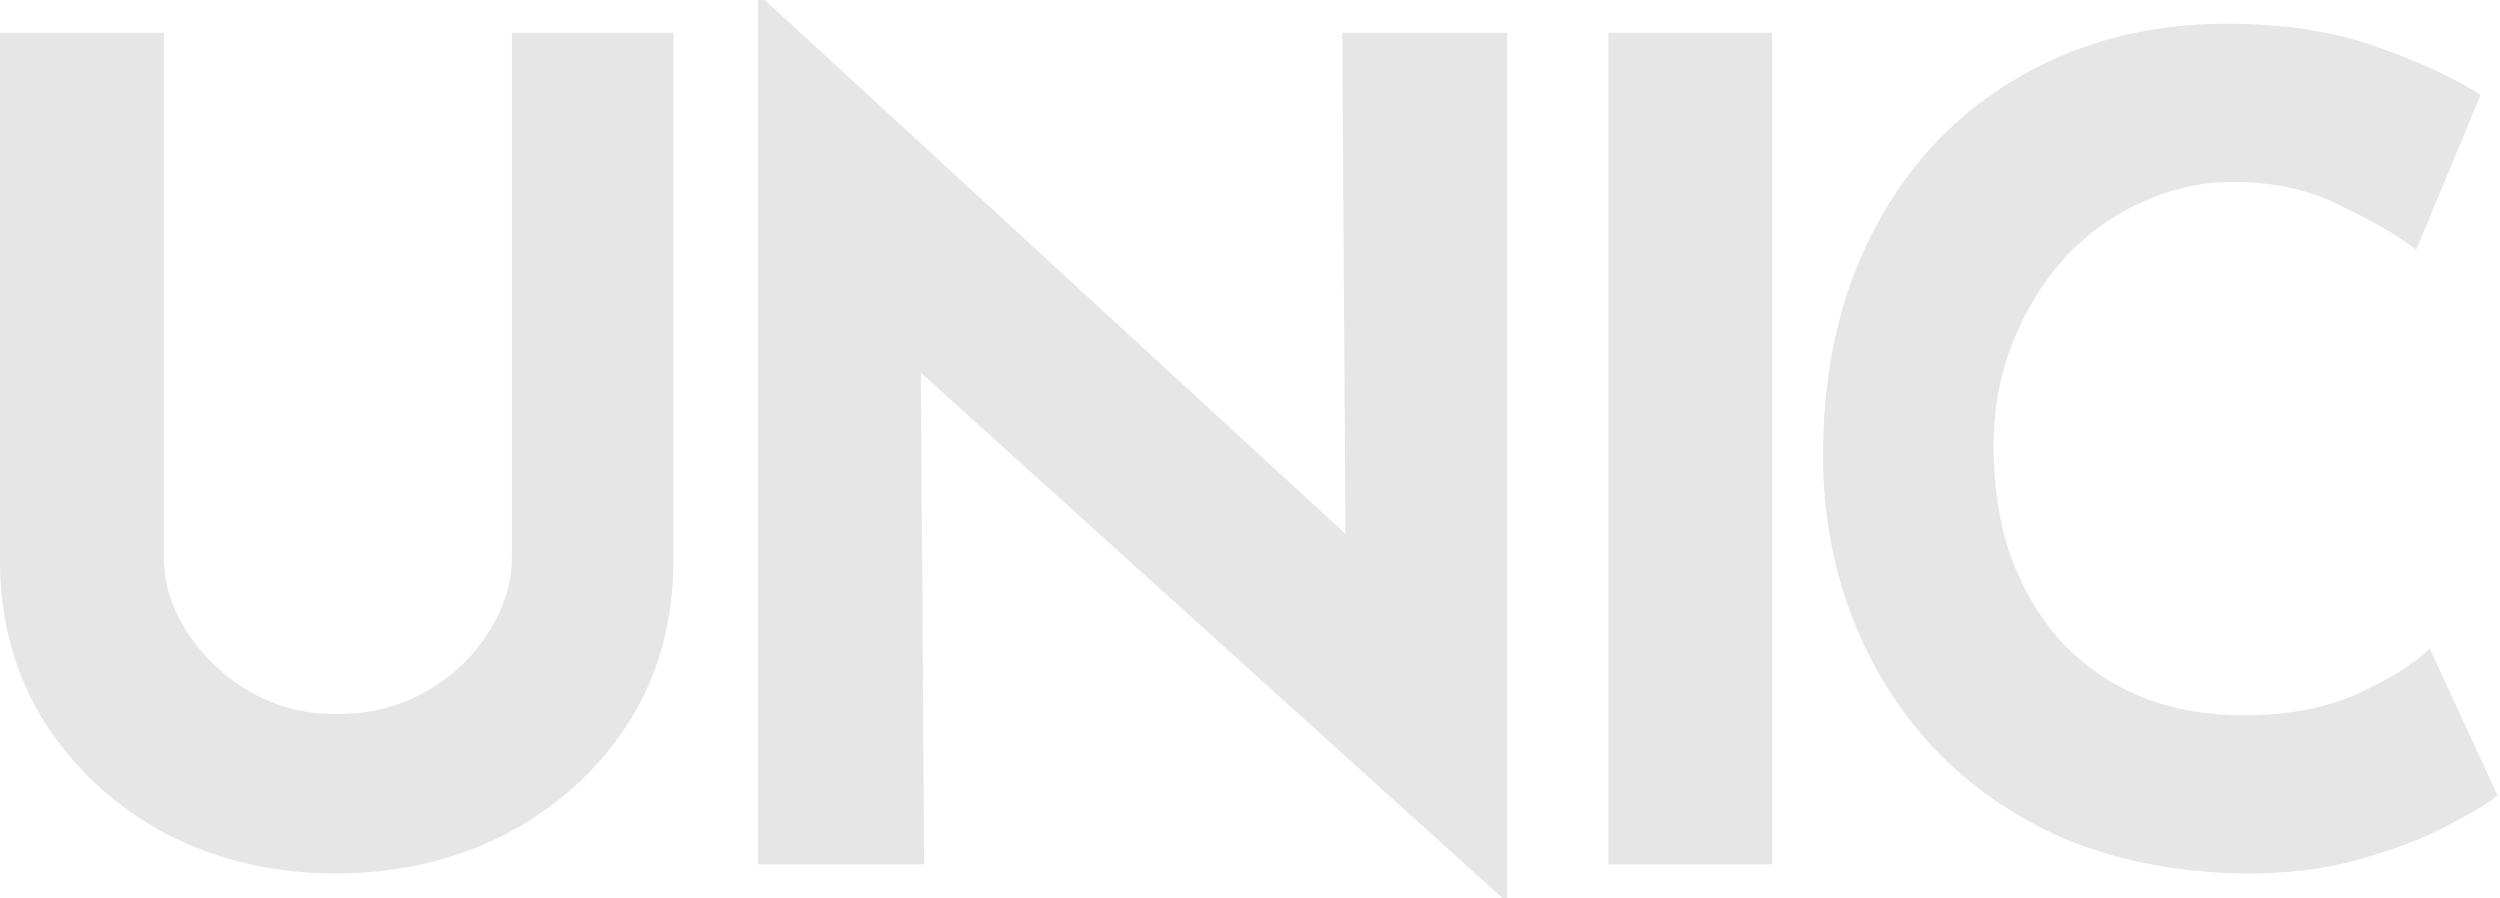 <svg width="885" height="318" viewBox="0 0 885 318" fill="none" xmlns="http://www.w3.org/2000/svg">
<path d="M58 197.2C58 206.533 60.8 215.467 66.4 224C72 232.533 79.333 239.467 88.4 244.8C97.733 250.133 107.867 252.8 118.8 252.8C130.8 252.8 141.467 250.133 150.8 244.8C160.133 239.467 167.467 232.533 172.8 224C178.4 215.467 181.2 206.533 181.2 197.2V11.6H238.4V198.4C238.4 220 233.067 239.2 222.4 256C211.733 272.533 197.333 285.6 179.2 295.2C161.067 304.533 140.933 309.2 118.8 309.2C96.933 309.2 76.933 304.533 58.8 295.2C40.933 285.6 26.667 272.533 16 256C5.333 239.2 2.26498e-06 220 2.26498e-06 198.4V11.6H58V197.2ZM531.944 318L308.744 116.4L325.944 126L327.144 306H268.344V-1.81198e-05H270.744L489.144 200.8L476.344 195.2L475.144 11.6H533.544V318H531.944ZM569.359 11.6H627.359V306H569.359V11.6ZM884.144 281.6C880.944 284.267 874.944 287.867 866.144 292.4C857.61 296.933 847.077 300.933 834.544 304.4C822.01 307.867 808.144 309.467 792.944 309.2C769.744 308.667 748.944 304.533 730.544 296.8C712.41 288.8 696.944 278 684.144 264.4C671.61 250.8 662.01 235.2 655.344 217.6C648.677 200 645.344 181.2 645.344 161.2C645.344 138.8 648.677 118.267 655.344 99.6C662.277 80.933 672.01 64.8 684.544 51.2C697.344 37.6 712.544 27.067 730.144 19.6C747.744 12.133 767.21 8.4 788.544 8.4C808.277 8.4 825.744 11.067 840.944 16.4C856.144 21.733 868.544 27.467 878.144 33.6L855.344 88.4C848.677 83.333 839.744 78.133 828.544 72.8C817.61 67.2 804.944 64.4 790.544 64.4C779.344 64.4 768.544 66.8 758.144 71.6C748.01 76.133 738.944 82.667 730.944 91.2C723.21 99.733 717.077 109.733 712.544 121.2C708.01 132.4 705.744 144.667 705.744 158C705.744 172.133 707.744 185.067 711.744 196.8C716.01 208.533 722.01 218.667 729.744 227.2C737.477 235.467 746.677 241.867 757.344 246.4C768.277 250.933 780.544 253.2 794.144 253.2C809.877 253.2 823.344 250.667 834.544 245.6C845.744 240.533 854.277 235.2 860.144 229.6L884.144 281.6Z" fill="black" fill-opacity="0.1"/>
</svg>
